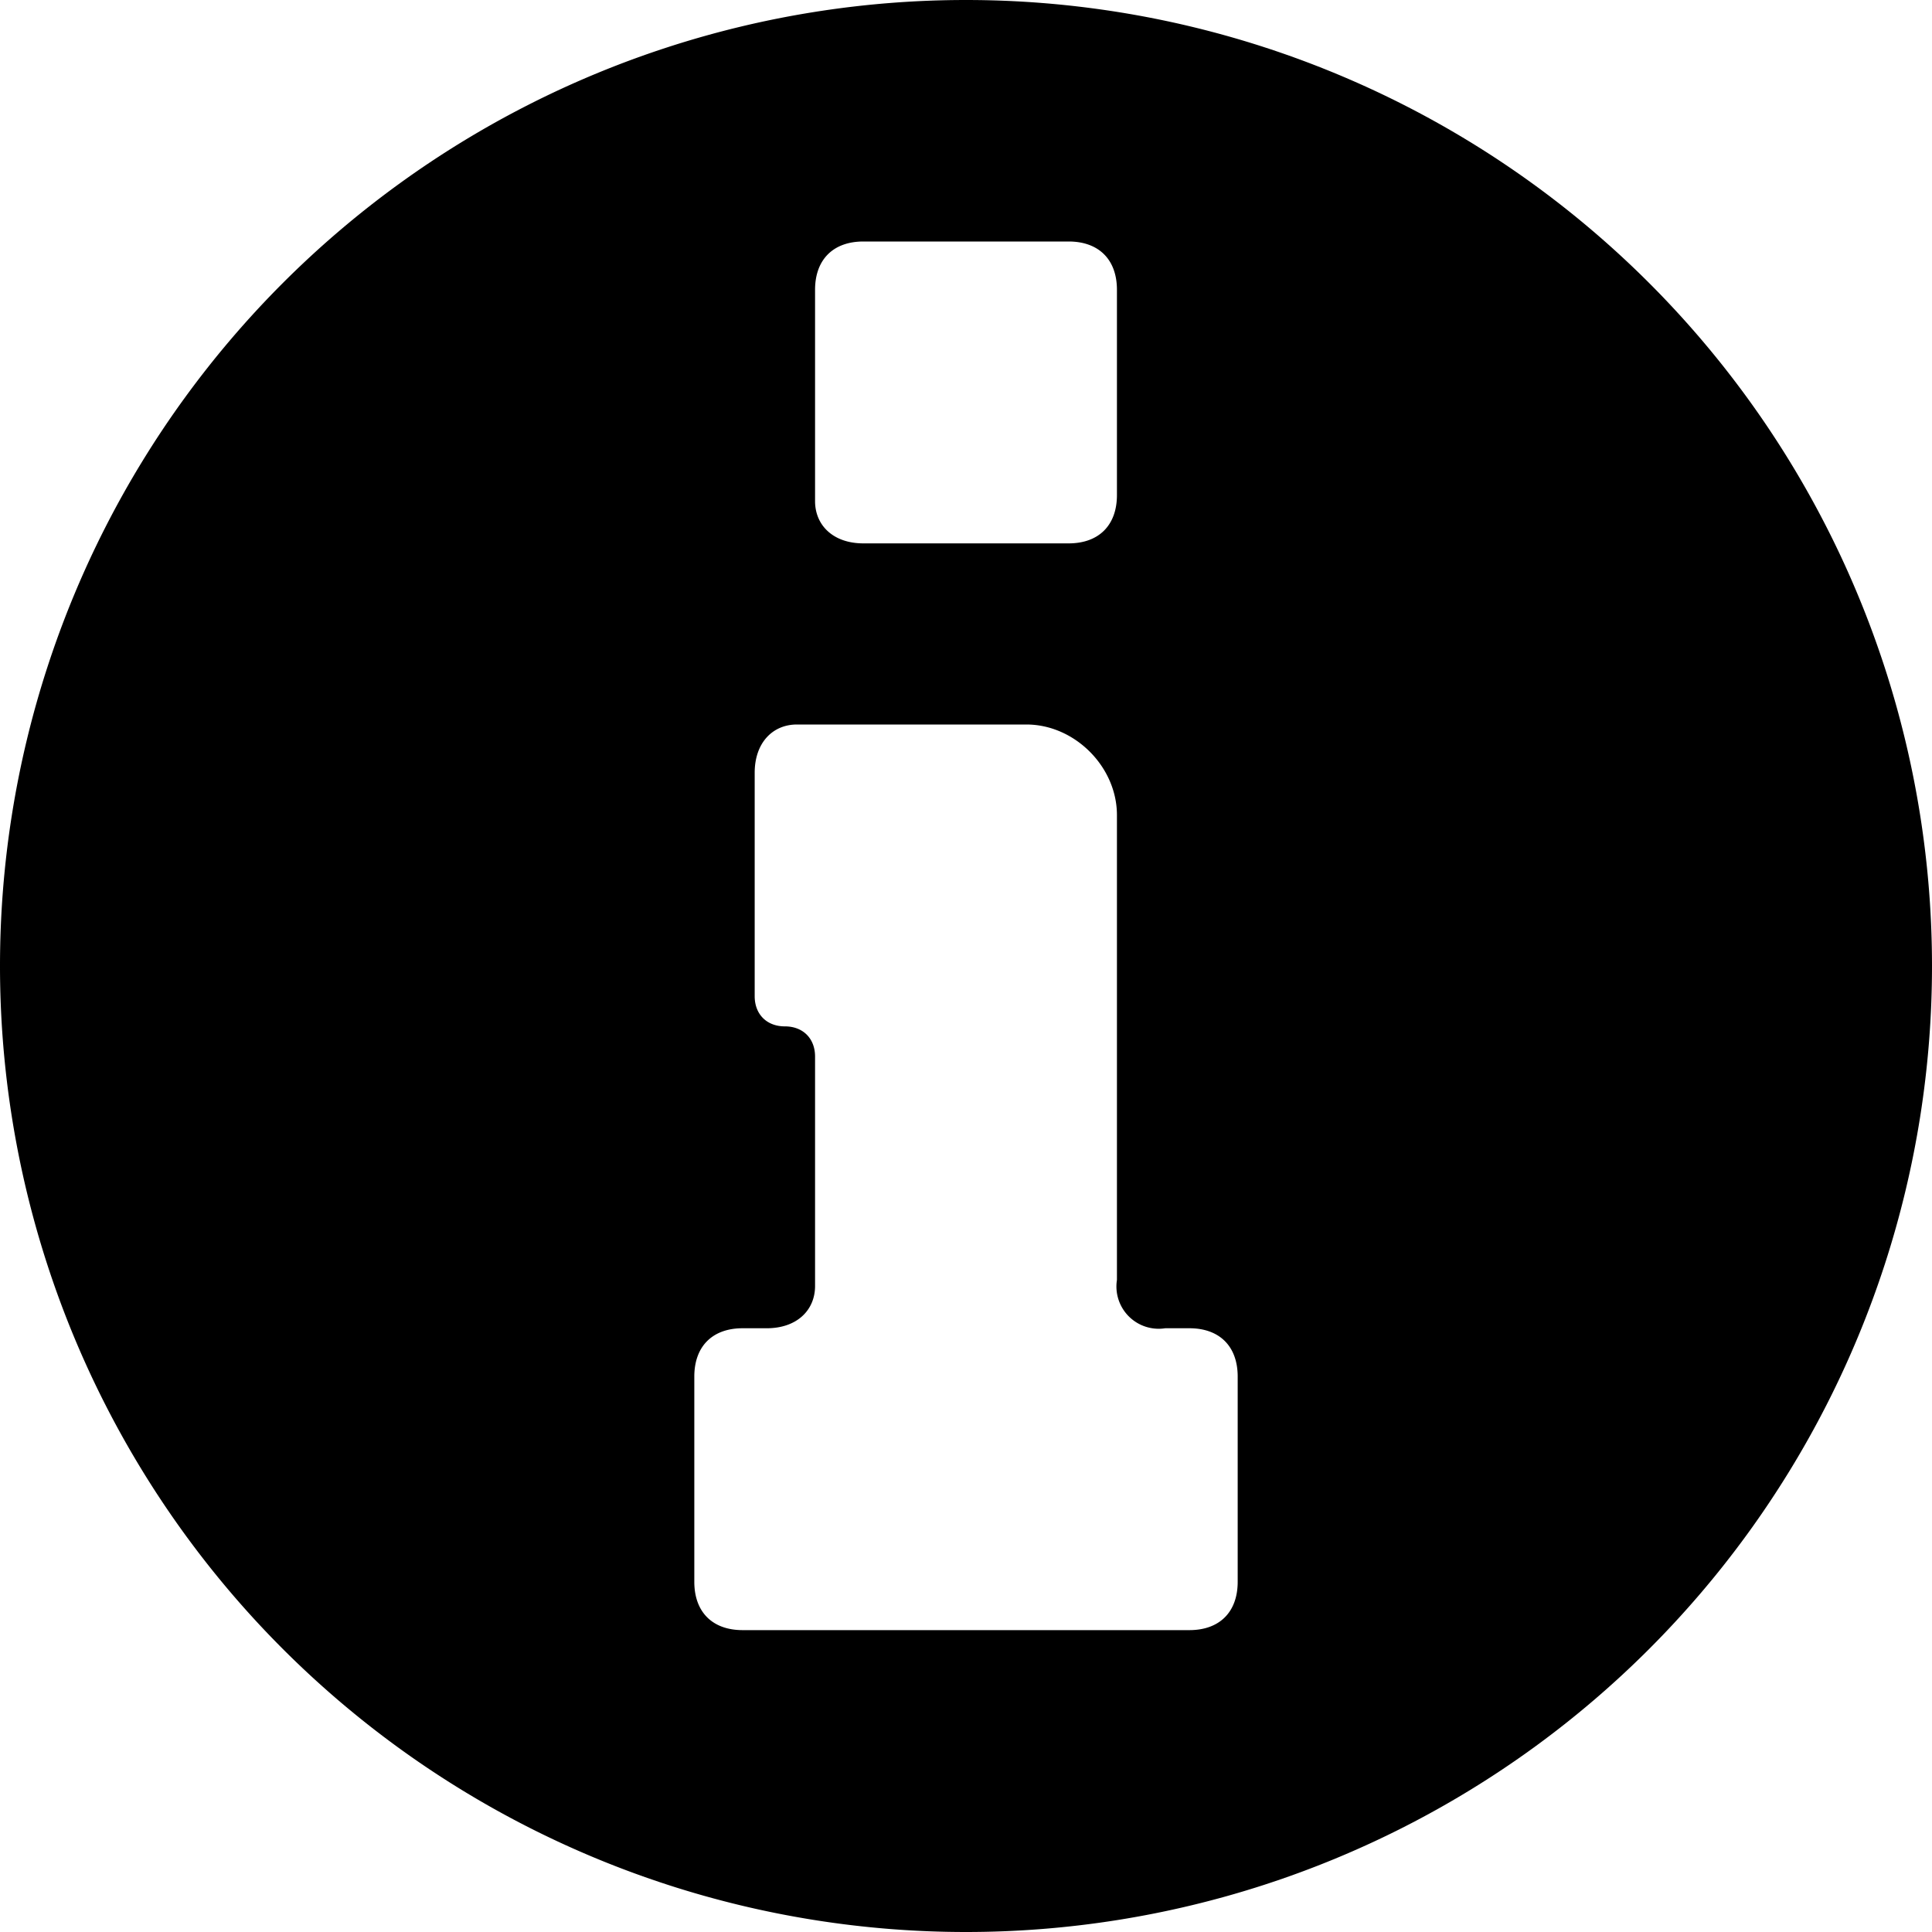 <svg xmlns="http://www.w3.org/2000/svg" viewBox="0 0 32 32"><path fill-rule="evenodd" d="M16 32a16 16 0 1 1 0-32 16 16 0 0 1 0 32zm3.3-10a.7.7 0 0 1-.8-.8v-7.7c0-.8-.7-1.5-1.5-1.5h-3.8c-.4 0-.7.3-.7.8v3.7c0 .3.2.5.5.5s.5.2.5.5v3.8c0 .4-.3.7-.8.7h-.4c-.5 0-.8.3-.8.8v3.4c0 .5.3.8.8.8h7.4c.5 0 .8-.3.8-.8v-3.4c0-.5-.3-.8-.8-.8h-.4zm-5-18c-.5 0-.8.3-.8.8v3.5c0 .4.3.7.8.7h3.4c.5 0 .8-.3.8-.8V4.8c0-.5-.3-.8-.8-.8h-3.4z"/></svg>